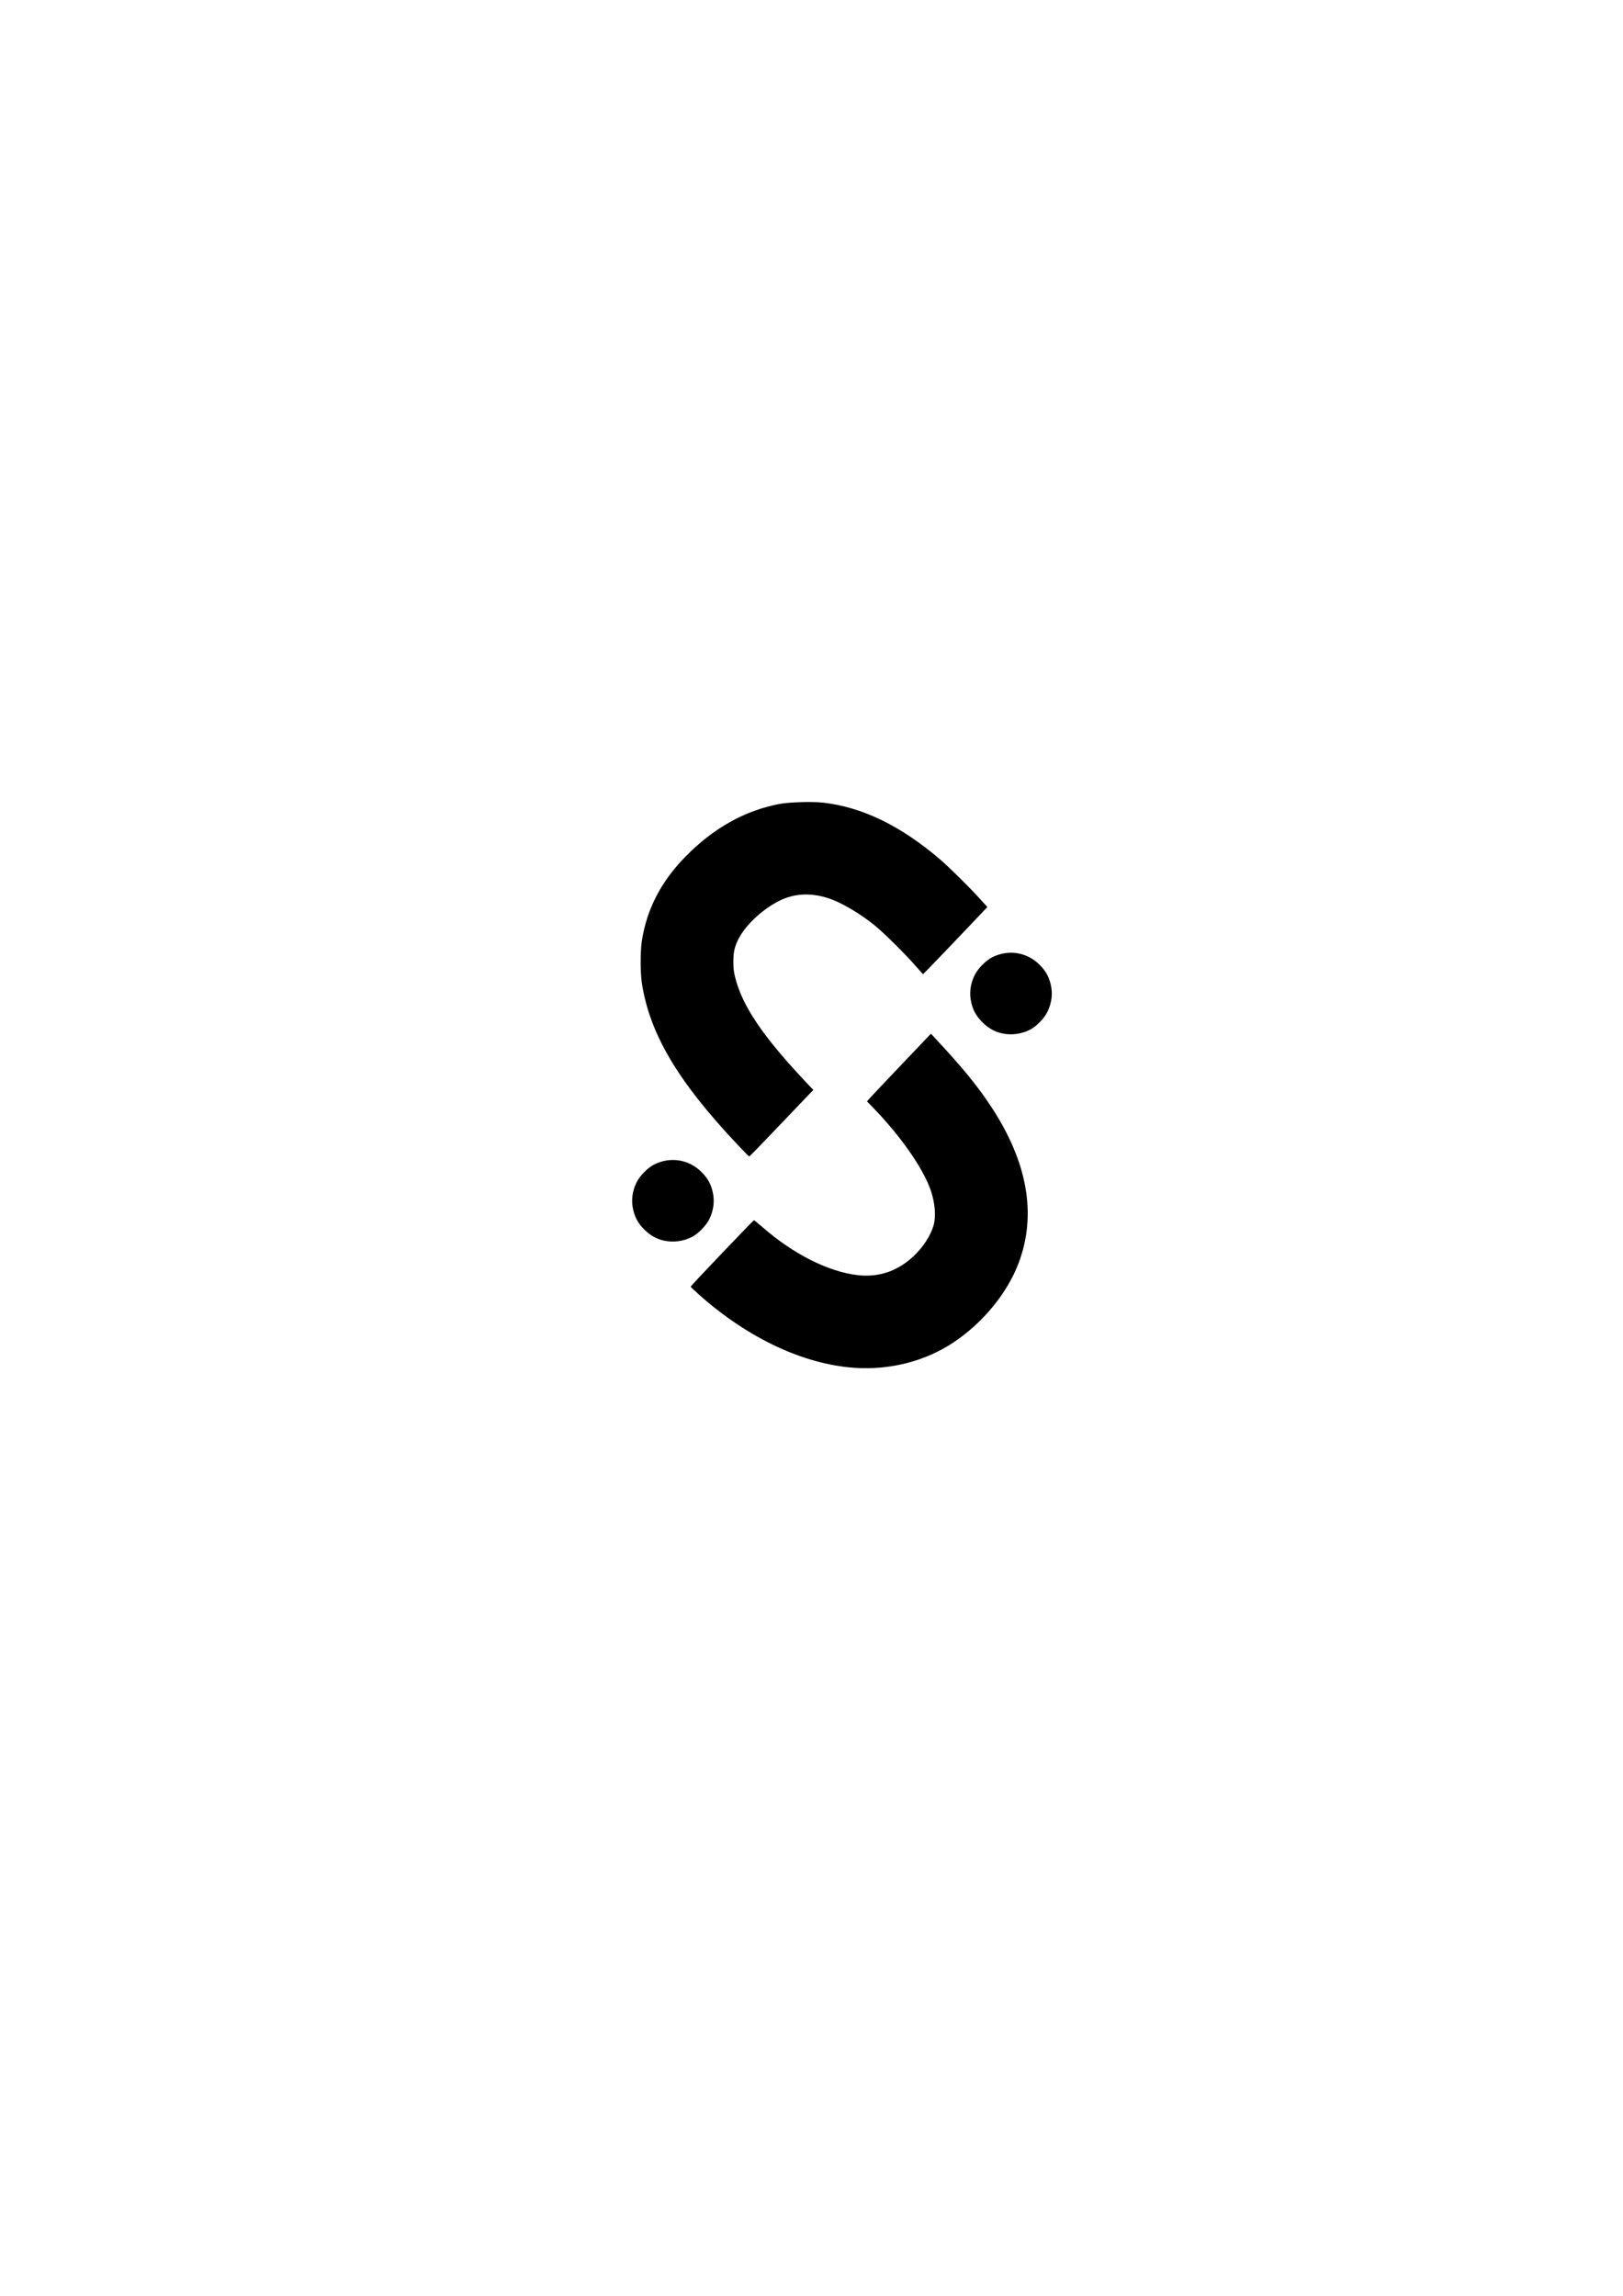 <?xml version="1.0" encoding="UTF-8" standalone="no"?>
<!-- Created with Inkscape (http://www.inkscape.org/) -->

<svg
   width="210mm"
   height="297mm"
   viewBox="0 0 210 297"
   version="1.1"
   id="svg1"
   inkscape:version="1.3.2 (091e20e, 2023-11-25, custom)"
   sodipodi:docname="utoss_logo.svg"
   xmlns:inkscape="http://www.inkscape.org/namespaces/inkscape"
   xmlns:sodipodi="http://sodipodi.sourceforge.net/DTD/sodipodi-0.dtd"
   xmlns="http://www.w3.org/2000/svg"
   xmlns:svg="http://www.w3.org/2000/svg">
  <sodipodi:namedview
     id="namedview1"
     pagecolor="#ffffff"
     bordercolor="#666666"
     borderopacity="1.0"
     inkscape:showpageshadow="2"
     inkscape:pageopacity="0.0"
     inkscape:pagecheckerboard="0"
     inkscape:deskcolor="#d1d1d1"
     inkscape:document-units="mm"
     inkscape:zoom="0.77058782"
     inkscape:cx="397.09945"
     inkscape:cy="561.25984"
     inkscape:window-width="1920"
     inkscape:window-height="1121"
     inkscape:window-x="-9"
     inkscape:window-y="-9"
     inkscape:window-maximized="1"
     inkscape:current-layer="layer1" />
  <defs
     id="defs1" />
  <g
     inkscape:label="Layer 1"
     inkscape:groupmode="layer"
     id="layer1">
    <path
       style="fill:#000000;stroke-width:0.265"
       d="m 110.574,176.948 c -6.593,-0.448 -13.806,-3.838 -20.112,-9.452 -0.604,-0.538 -1.099,-1.009 -1.099,-1.047 0,-0.098 8.1,-8.593 8.193,-8.593 0.043,0 0.521,0.389 1.064,0.864 4.006,3.506 8.54,5.797 12.348,6.24 2.694,0.313 5.098,-0.486 7.168,-2.384 1.284,-1.178 2.332,-2.795 2.685,-4.146 0.299,-1.142 0.154,-2.816 -0.378,-4.397 -0.969,-2.875 -3.929,-7.108 -7.604,-10.875 l -0.66,-0.676 0.344,-0.394 c 0.189,-0.217 2.05,-2.186 4.136,-4.377 l 3.792,-3.982 0.601,0.643 c 3.481,3.727 5.46,6.148 7.229,8.845 4.678,7.132 5.867,13.896 3.538,20.128 -1.453,3.89 -4.581,7.723 -8.389,10.28 -3.658,2.456 -8.233,3.639 -12.857,3.325 z M 85.924,160.497 c -0.963,-0.207 -1.808,-0.683 -2.561,-1.442 -0.764,-0.769 -1.157,-1.45 -1.41,-2.442 -0.312,-1.221 -0.173,-2.457 0.412,-3.652 0.404,-0.824 1.403,-1.854 2.208,-2.276 2.097,-1.099 4.546,-0.726 6.204,0.945 0.764,0.769 1.157,1.45 1.41,2.442 0.312,1.221 0.173,2.457 -0.412,3.652 -0.404,0.824 -1.403,1.854 -2.208,2.276 -1.11,0.582 -2.421,0.76 -3.644,0.497 z m 9.509,-12.412 c -7.74,-8.203 -11.377,-14.348 -12.384,-20.92 -0.206,-1.345 -0.205,-4.155 0.001,-5.465 0.65,-4.12 2.488,-7.665 5.64,-10.88 3.625,-3.696 7.678,-5.964 12.182,-6.819 1.228,-0.233 4.25,-0.324 5.611,-0.169 5.075,0.577 10.022,2.971 15.114,7.313 1.165,0.993 3.862,3.653 5.136,5.066 l 1.019,1.129 -0.266,0.282 c -3.145,3.33 -7.998,8.396 -8.045,8.396 -0.034,0 -0.452,-0.456 -0.929,-1.014 -1.227,-1.435 -4.233,-4.411 -5.382,-5.328 -2.045,-1.633 -4.407,-2.998 -6.089,-3.521 -2.241,-0.696 -4.324,-0.567 -6.219,0.385 -2.319,1.165 -4.586,3.355 -5.415,5.229 -0.411,0.928 -0.525,1.526 -0.517,2.706 0.006,0.928 0.049,1.263 0.272,2.117 0.949,3.625 3.558,7.478 8.958,13.227 l 1.117,1.189 -0.603,0.619 c -0.332,0.341 -2.18,2.276 -4.107,4.301 -1.927,2.025 -3.538,3.682 -3.58,3.682 -0.042,0 -0.723,-0.686 -1.515,-1.526 z M 129.668,133.686 c -0.963,-0.207 -1.808,-0.684 -2.561,-1.442 -0.764,-0.769 -1.157,-1.45 -1.41,-2.442 -0.312,-1.221 -0.173,-2.457 0.412,-3.652 0.404,-0.824 1.403,-1.854 2.208,-2.276 2.097,-1.099 4.546,-0.726 6.204,0.945 0.764,0.769 1.157,1.45 1.41,2.442 0.312,1.221 0.173,2.457 -0.412,3.652 -0.404,0.824 -1.403,1.854 -2.208,2.276 -1.11,0.582 -2.421,0.76 -3.644,0.497 z"
       id="path1-7" />
  </g>
</svg>
